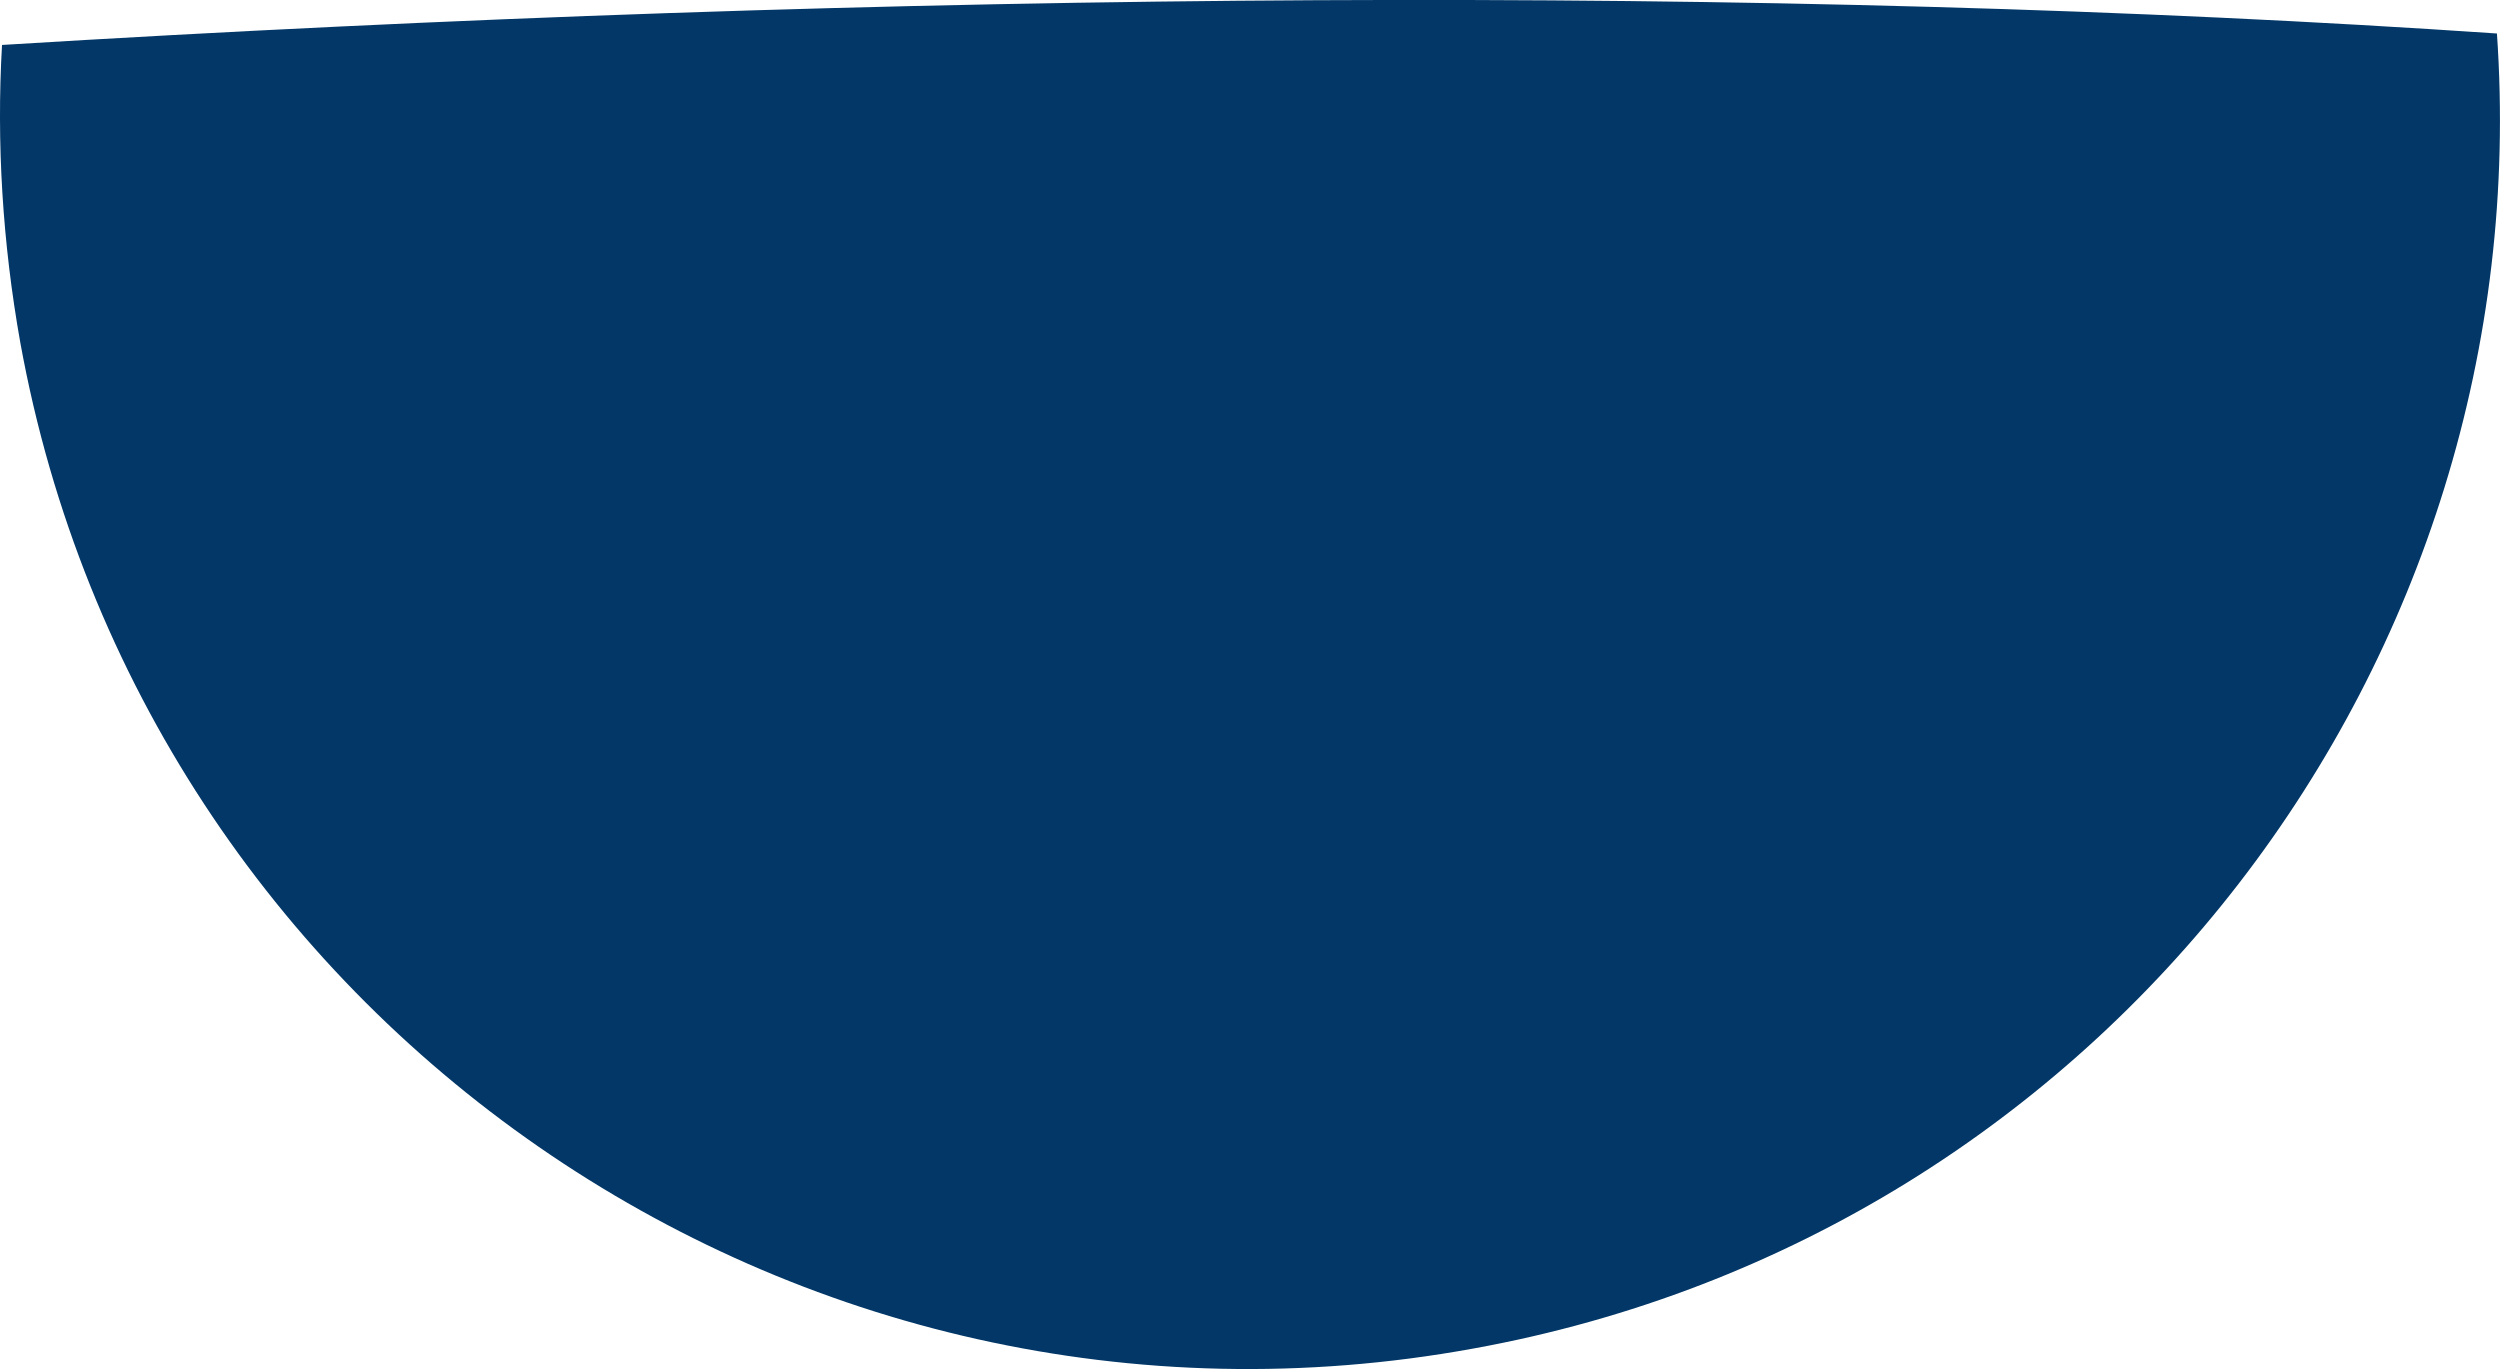 <svg version="1.1" id="图层_1" x="0px" y="0px" width="33.43px" height="18.307px" viewBox="0 0 33.43 18.307" enable-background="new 0 0 33.43 18.307" xml:space="preserve" xmlns="http://www.w3.org/2000/svg" xmlns:xlink="http://www.w3.org/1999/xlink" xmlns:xml="http://www.w3.org/XML/1998/namespace">
  <path fill="#023767" d="M33.389,0.448C23.781-0.208,12.01-0.134,0.027,0.601c-0.075,1.305,0.006,2.642,0.245,3.983
	c1.651,9.08,10.354,15.105,19.428,13.449C28.168,16.5,33.973,8.839,33.389,0.448z" class="color c1"/>
</svg>